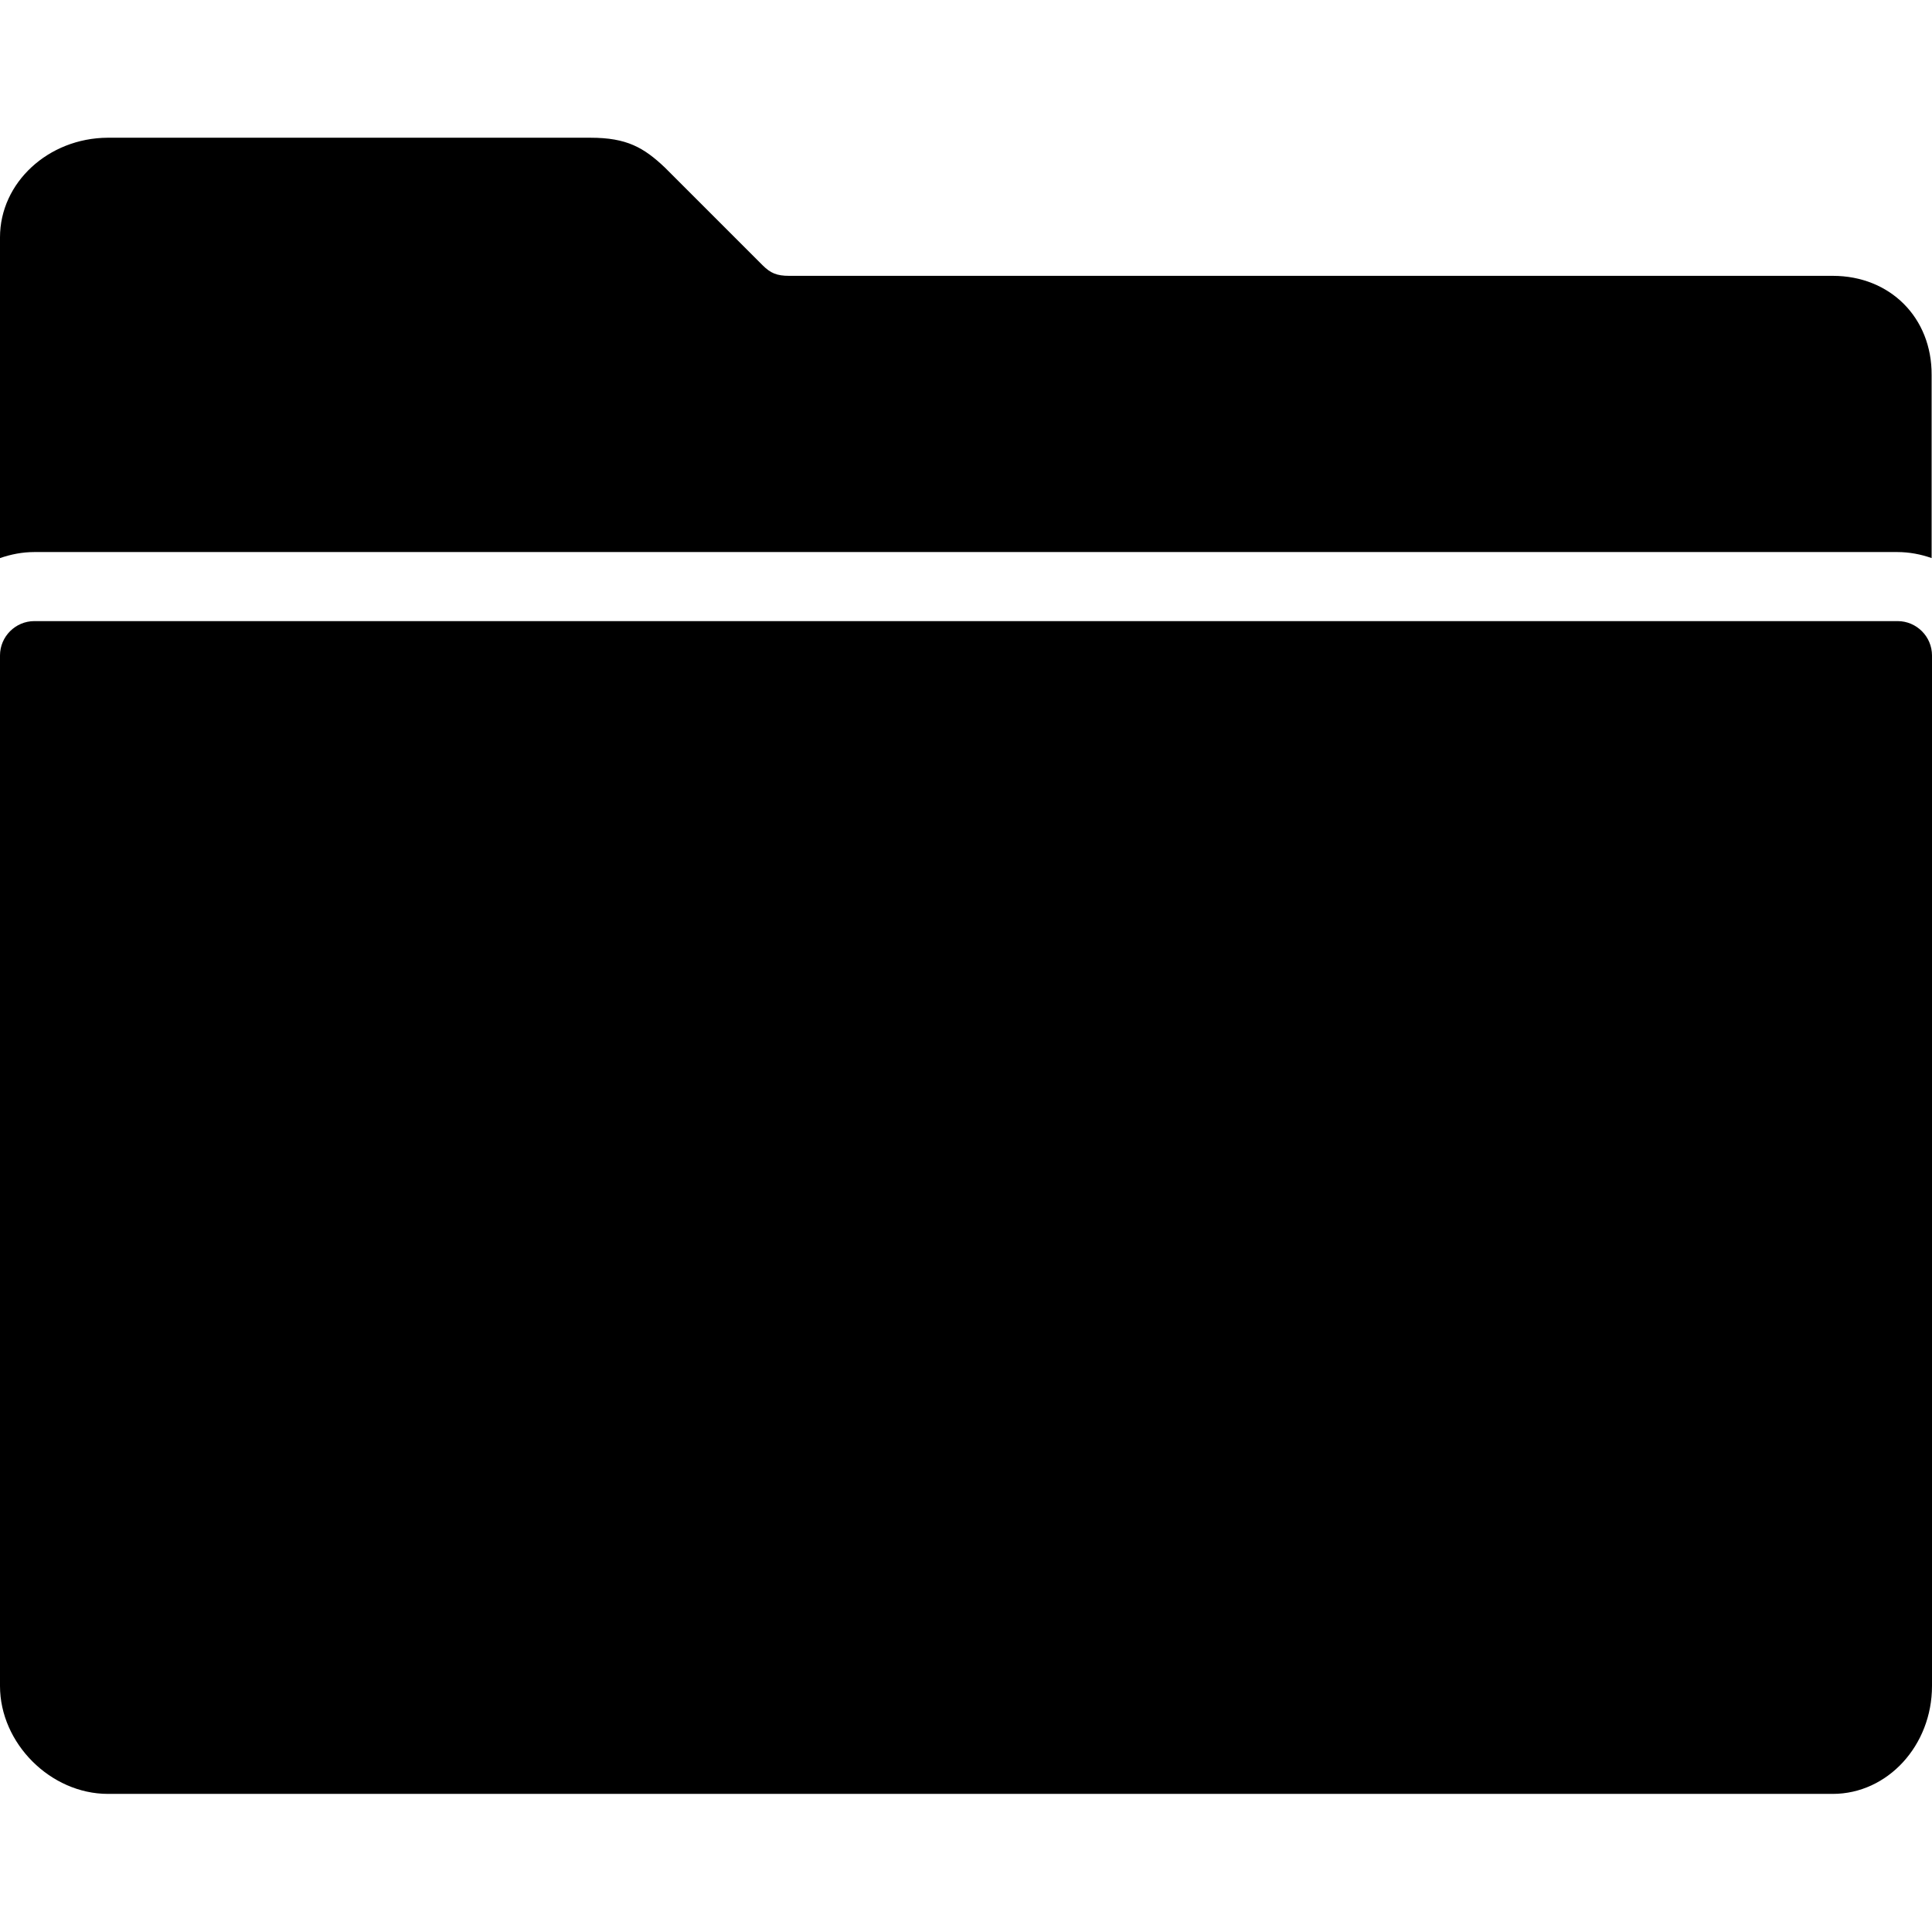 <svg id="twrp-tax-io-iof-f" viewBox="0 0 512 512"><path d="M502.9,164.6H9.1c-5,0-9.1,4.1-9.1,9.1v273.1c0,15.2,13.4,28.6,28.6,28.6h457.1c14.5,0,26.3-12.8,26.3-28.6V173.7C512,168.7,507.9,164.6,502.9,164.6z"/><path d="M485.7,73.1H209.1c-3.2,0-4.9-0.7-7-2.8l-25.7-25.7l-0.2-0.2c-5.6-5.3-10.1-7.9-19.7-7.9h-128C12.8,36.6,0,48.4,0,62.9v85c2.9-1,5.9-1.6,9.1-1.6h493.7c3.2,0,6.3,0.6,9.1,1.6V99.4C512,84.2,500.9,73.1,485.7,73.1z"/></svg>
